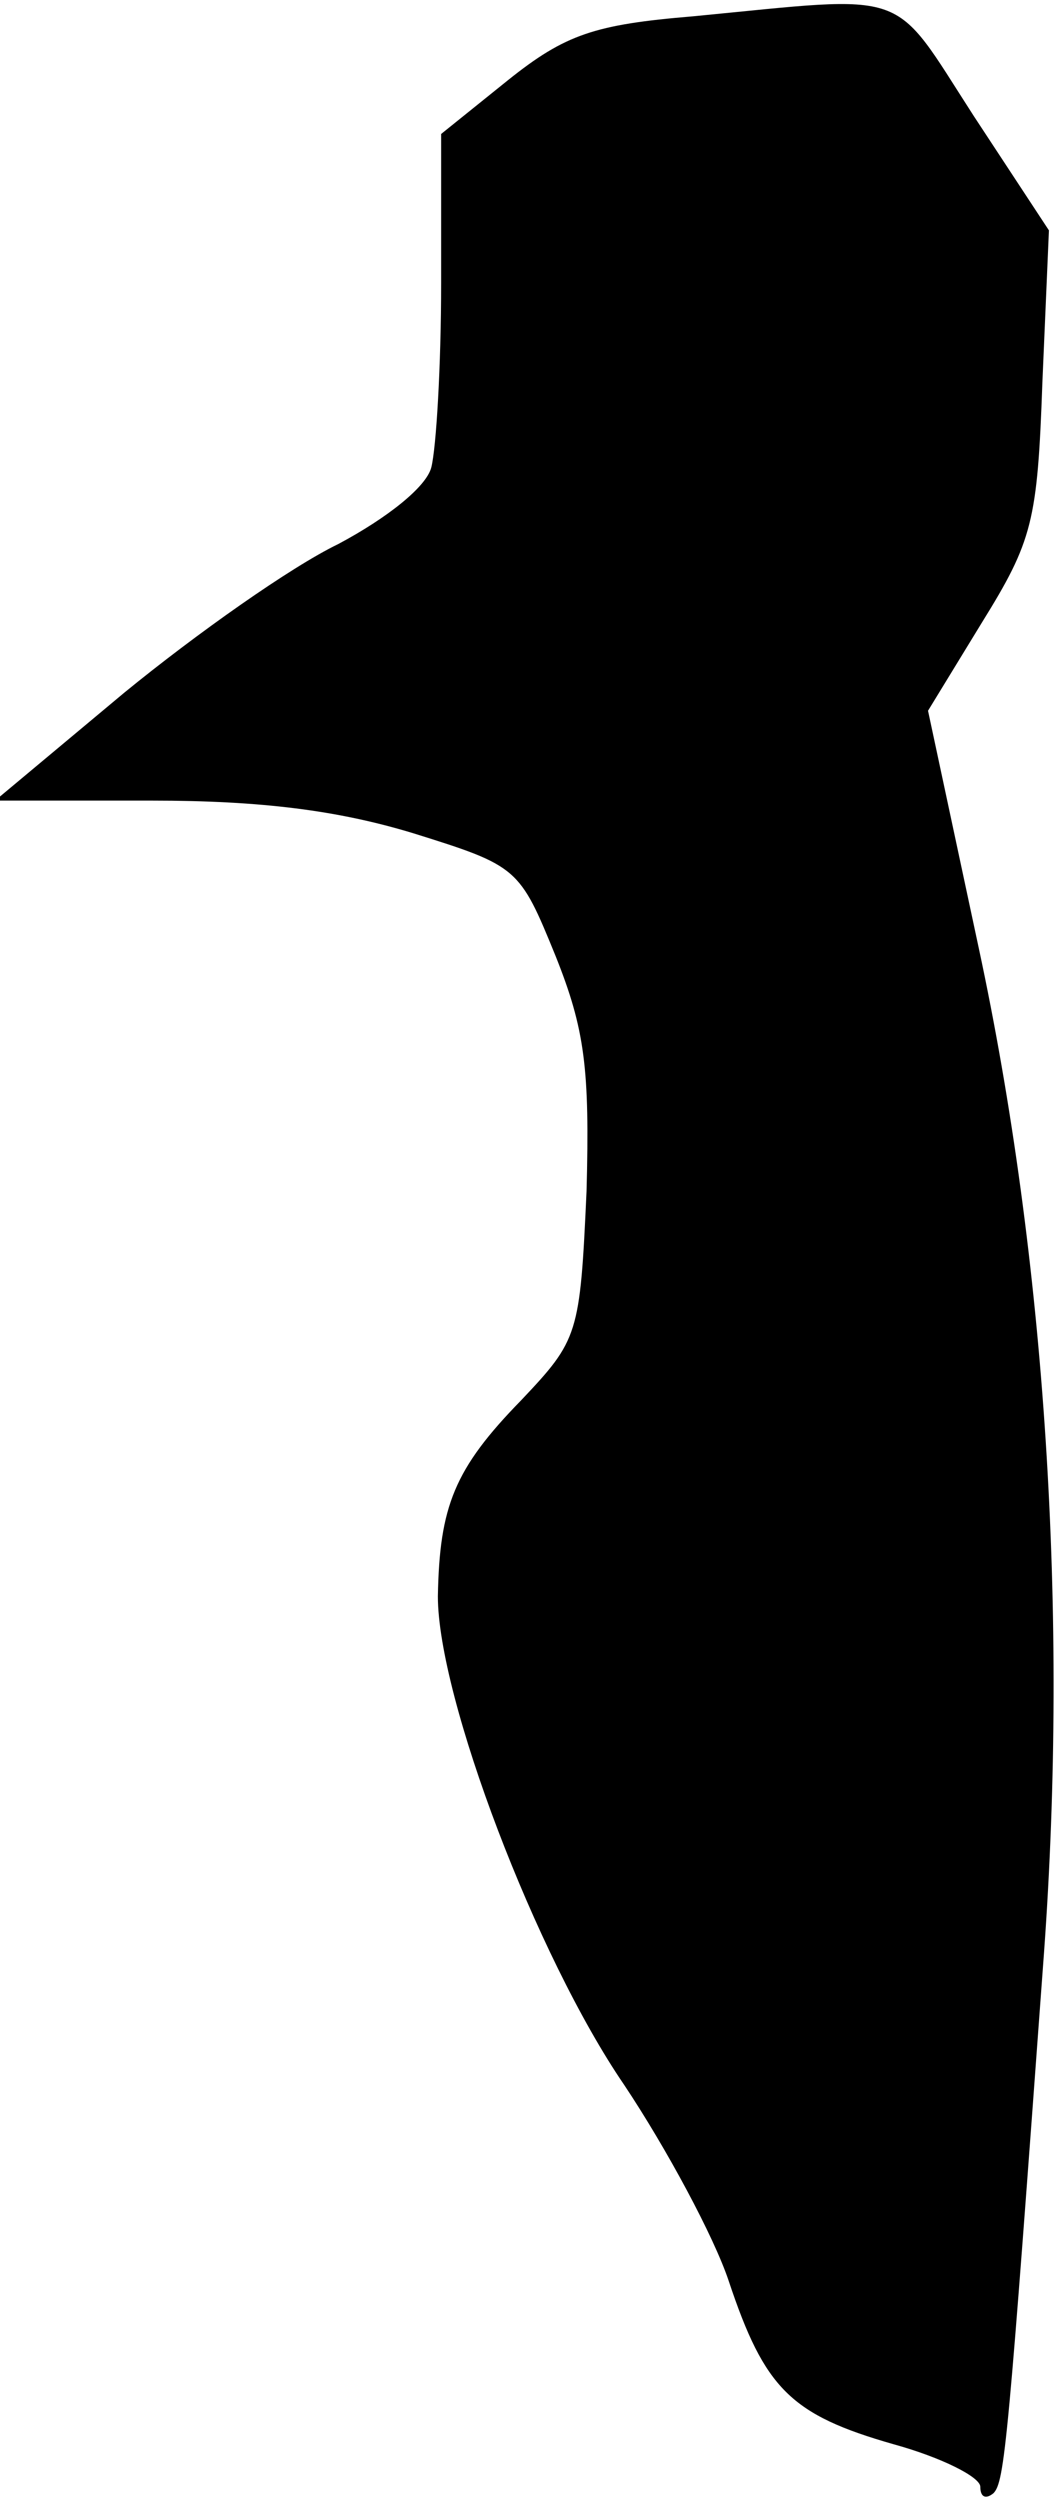 <?xml version="1.0" standalone="no"?>
<!DOCTYPE svg PUBLIC "-//W3C//DTD SVG 20010904//EN"
 "http://www.w3.org/TR/2001/REC-SVG-20010904/DTD/svg10.dtd">
<svg version="1.0" xmlns="http://www.w3.org/2000/svg"
 width="65pt" height="153pt" viewBox="0 0 65 153"
 preserveAspectRatio="xMidYMid meet">
<g transform="translate(0,153) scale(0.1,-0.1)"
fill="#000000" stroke="none">
<path fill="#000000" stroke="none" d="M424 1520 c-60 -5 -78 -11 -113 -39
l-41 -33 0 -91 c0 -51 -3 -101 -6 -113 -3 -12 -27 -31 -57 -47 -29 -14 -87
-55 -131 -91 l-79 -66 96 0 c67 0 114 -6 160 -20 64 -20 65 -21 87 -75 18 -45
21 -69 19 -144 -4 -88 -5 -91 -40 -128 -41 -42 -50 -65 -51 -120 0 -62 60
-220 114 -299 26 -39 55 -93 64 -120 22 -66 38 -82 101 -100 29 -8 53 -20 53
-26 0 -6 3 -8 8 -4 7 7 9 31 31 331 15 207 1 424 -40 615 l-31 145 33 54 c31
50 34 62 37 147 l4 93 -46 70 c-51 79 -37 74 -172 61z"/>
</g>
</svg>
